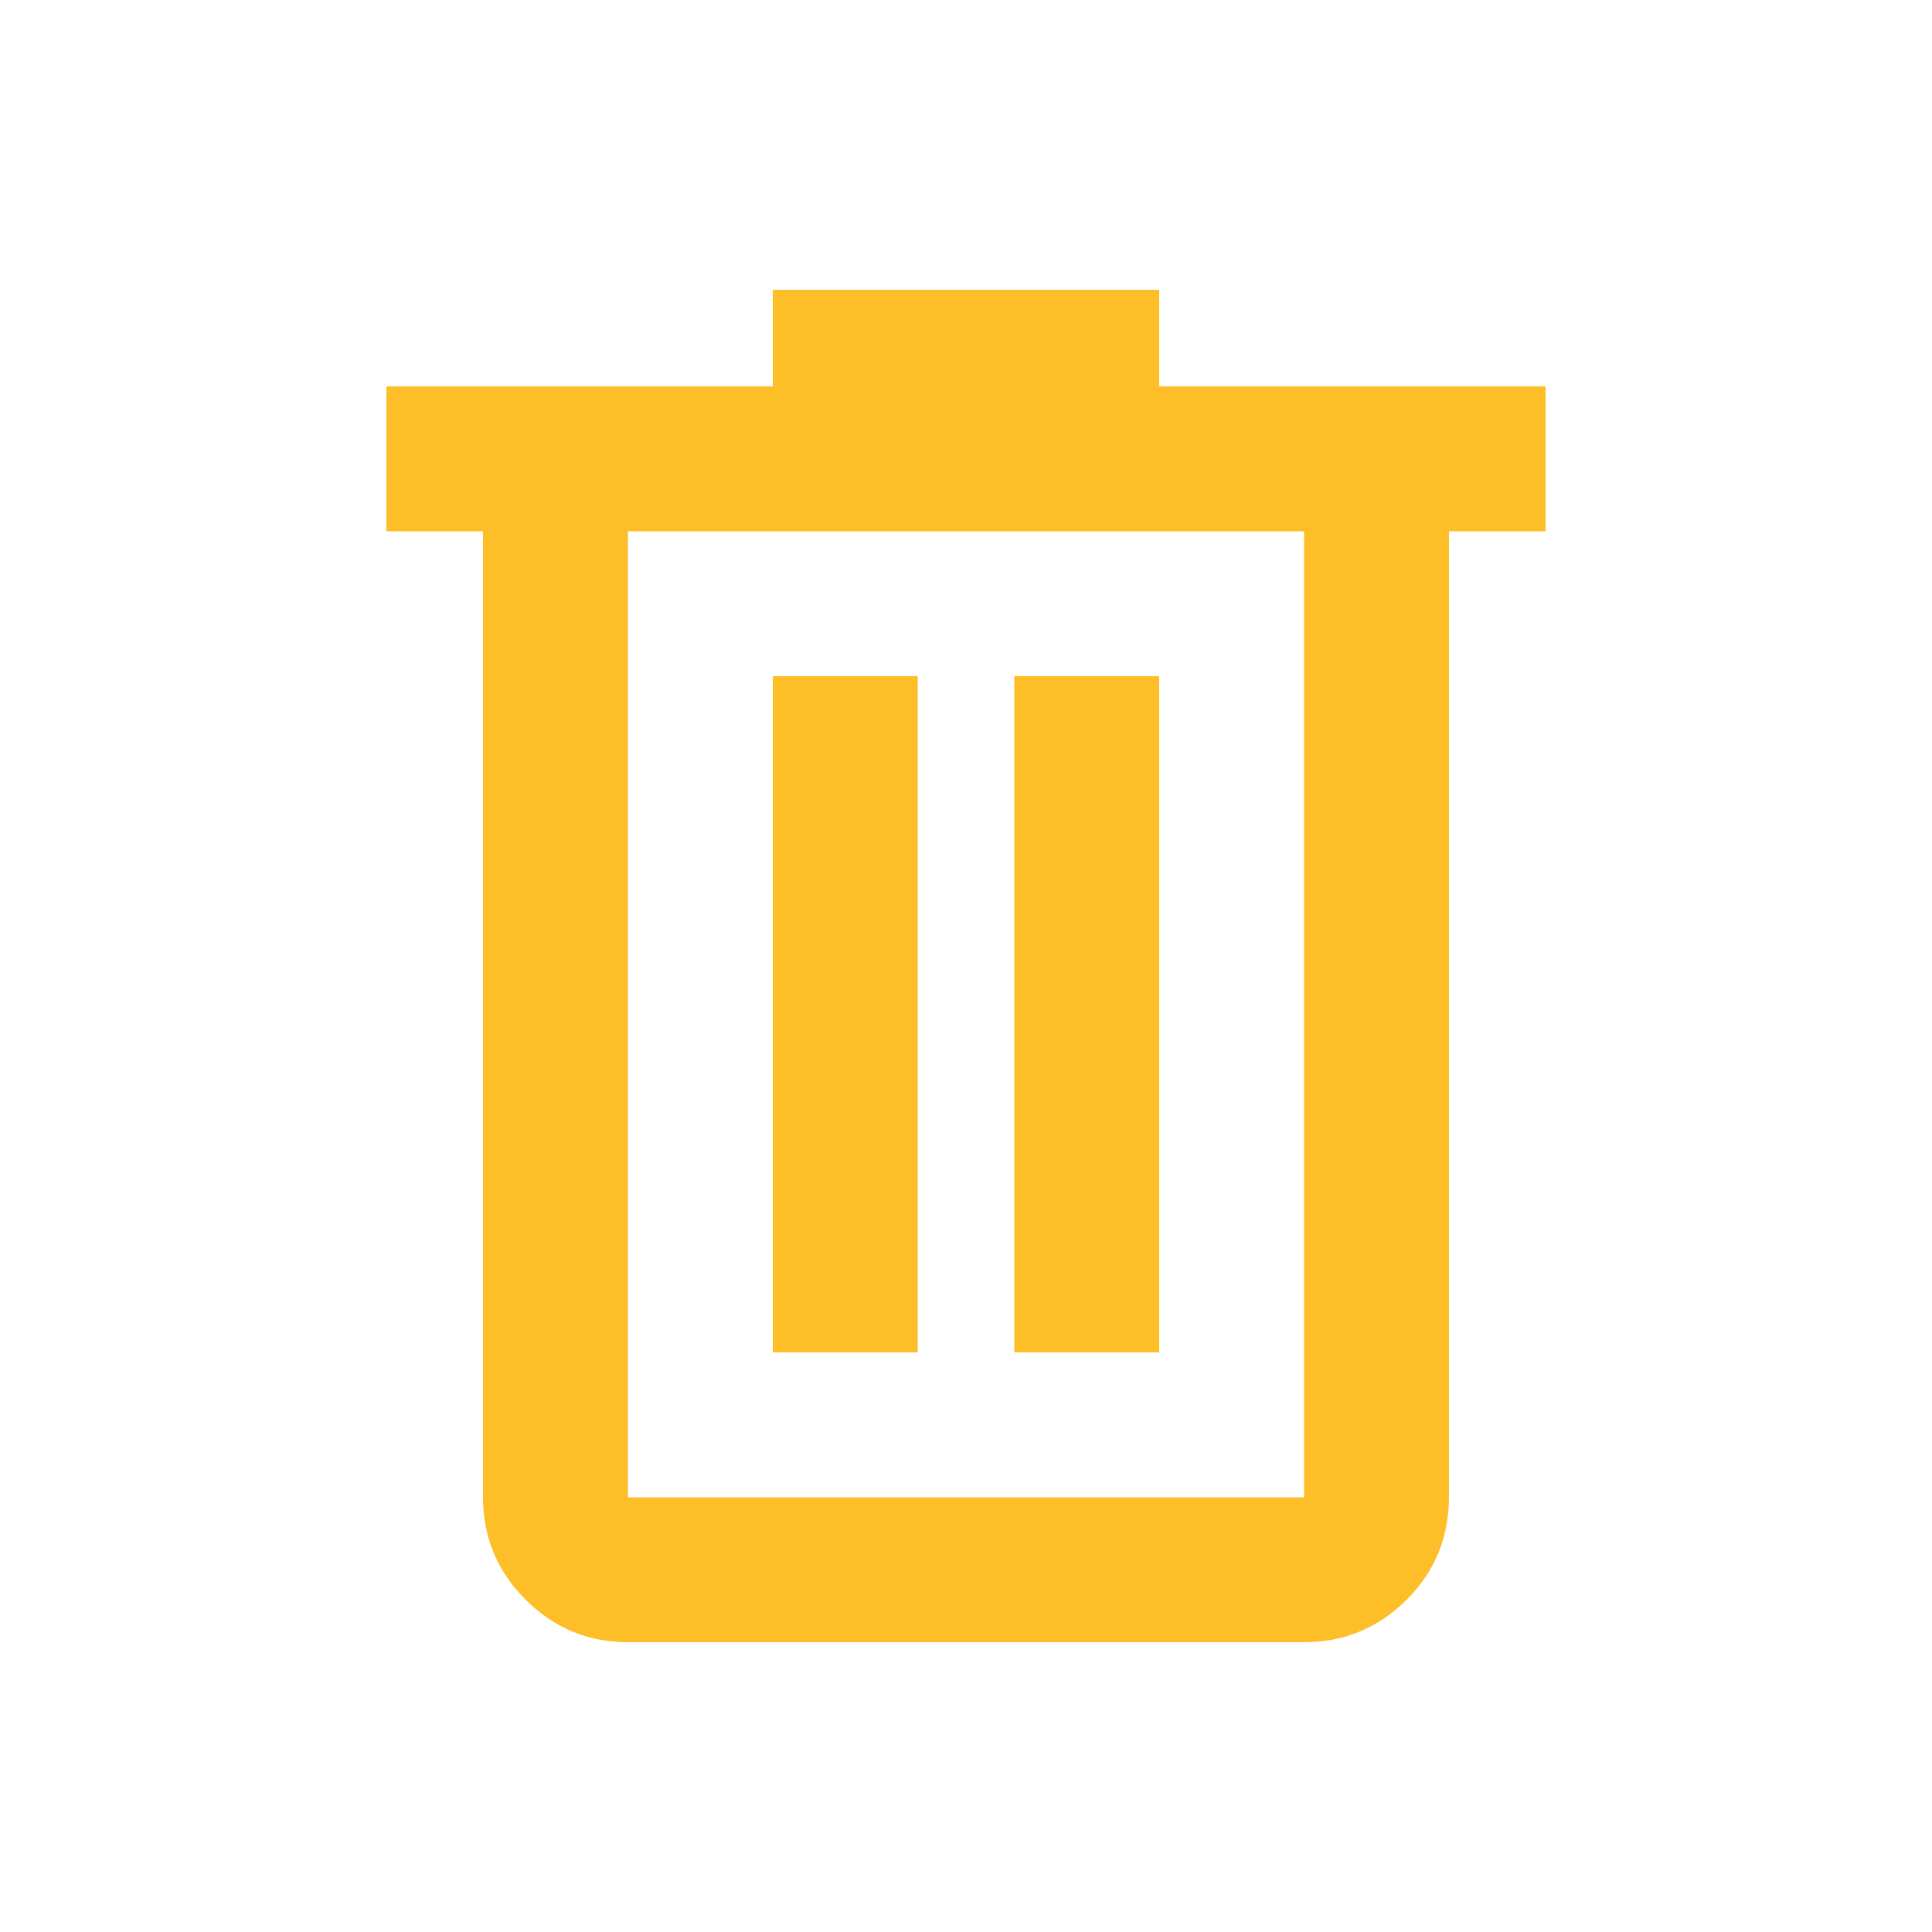 <svg xmlns="http://www.w3.org/2000/svg" height="20" viewBox="0 96 960 960" width="20" fill="#FEBE28"><path d="M312 912q-29.7 0-50.85-21.15Q240 869.7 240 840V360h-48v-72h192v-48h192v48h192v72h-48v479.566Q720 870 698.85 891 677.7 912 648 912H312Zm336-552H312v480h336V360ZM384 768h72V432h-72v336Zm120 0h72V432h-72v336ZM312 360v480-480Z"/></svg>